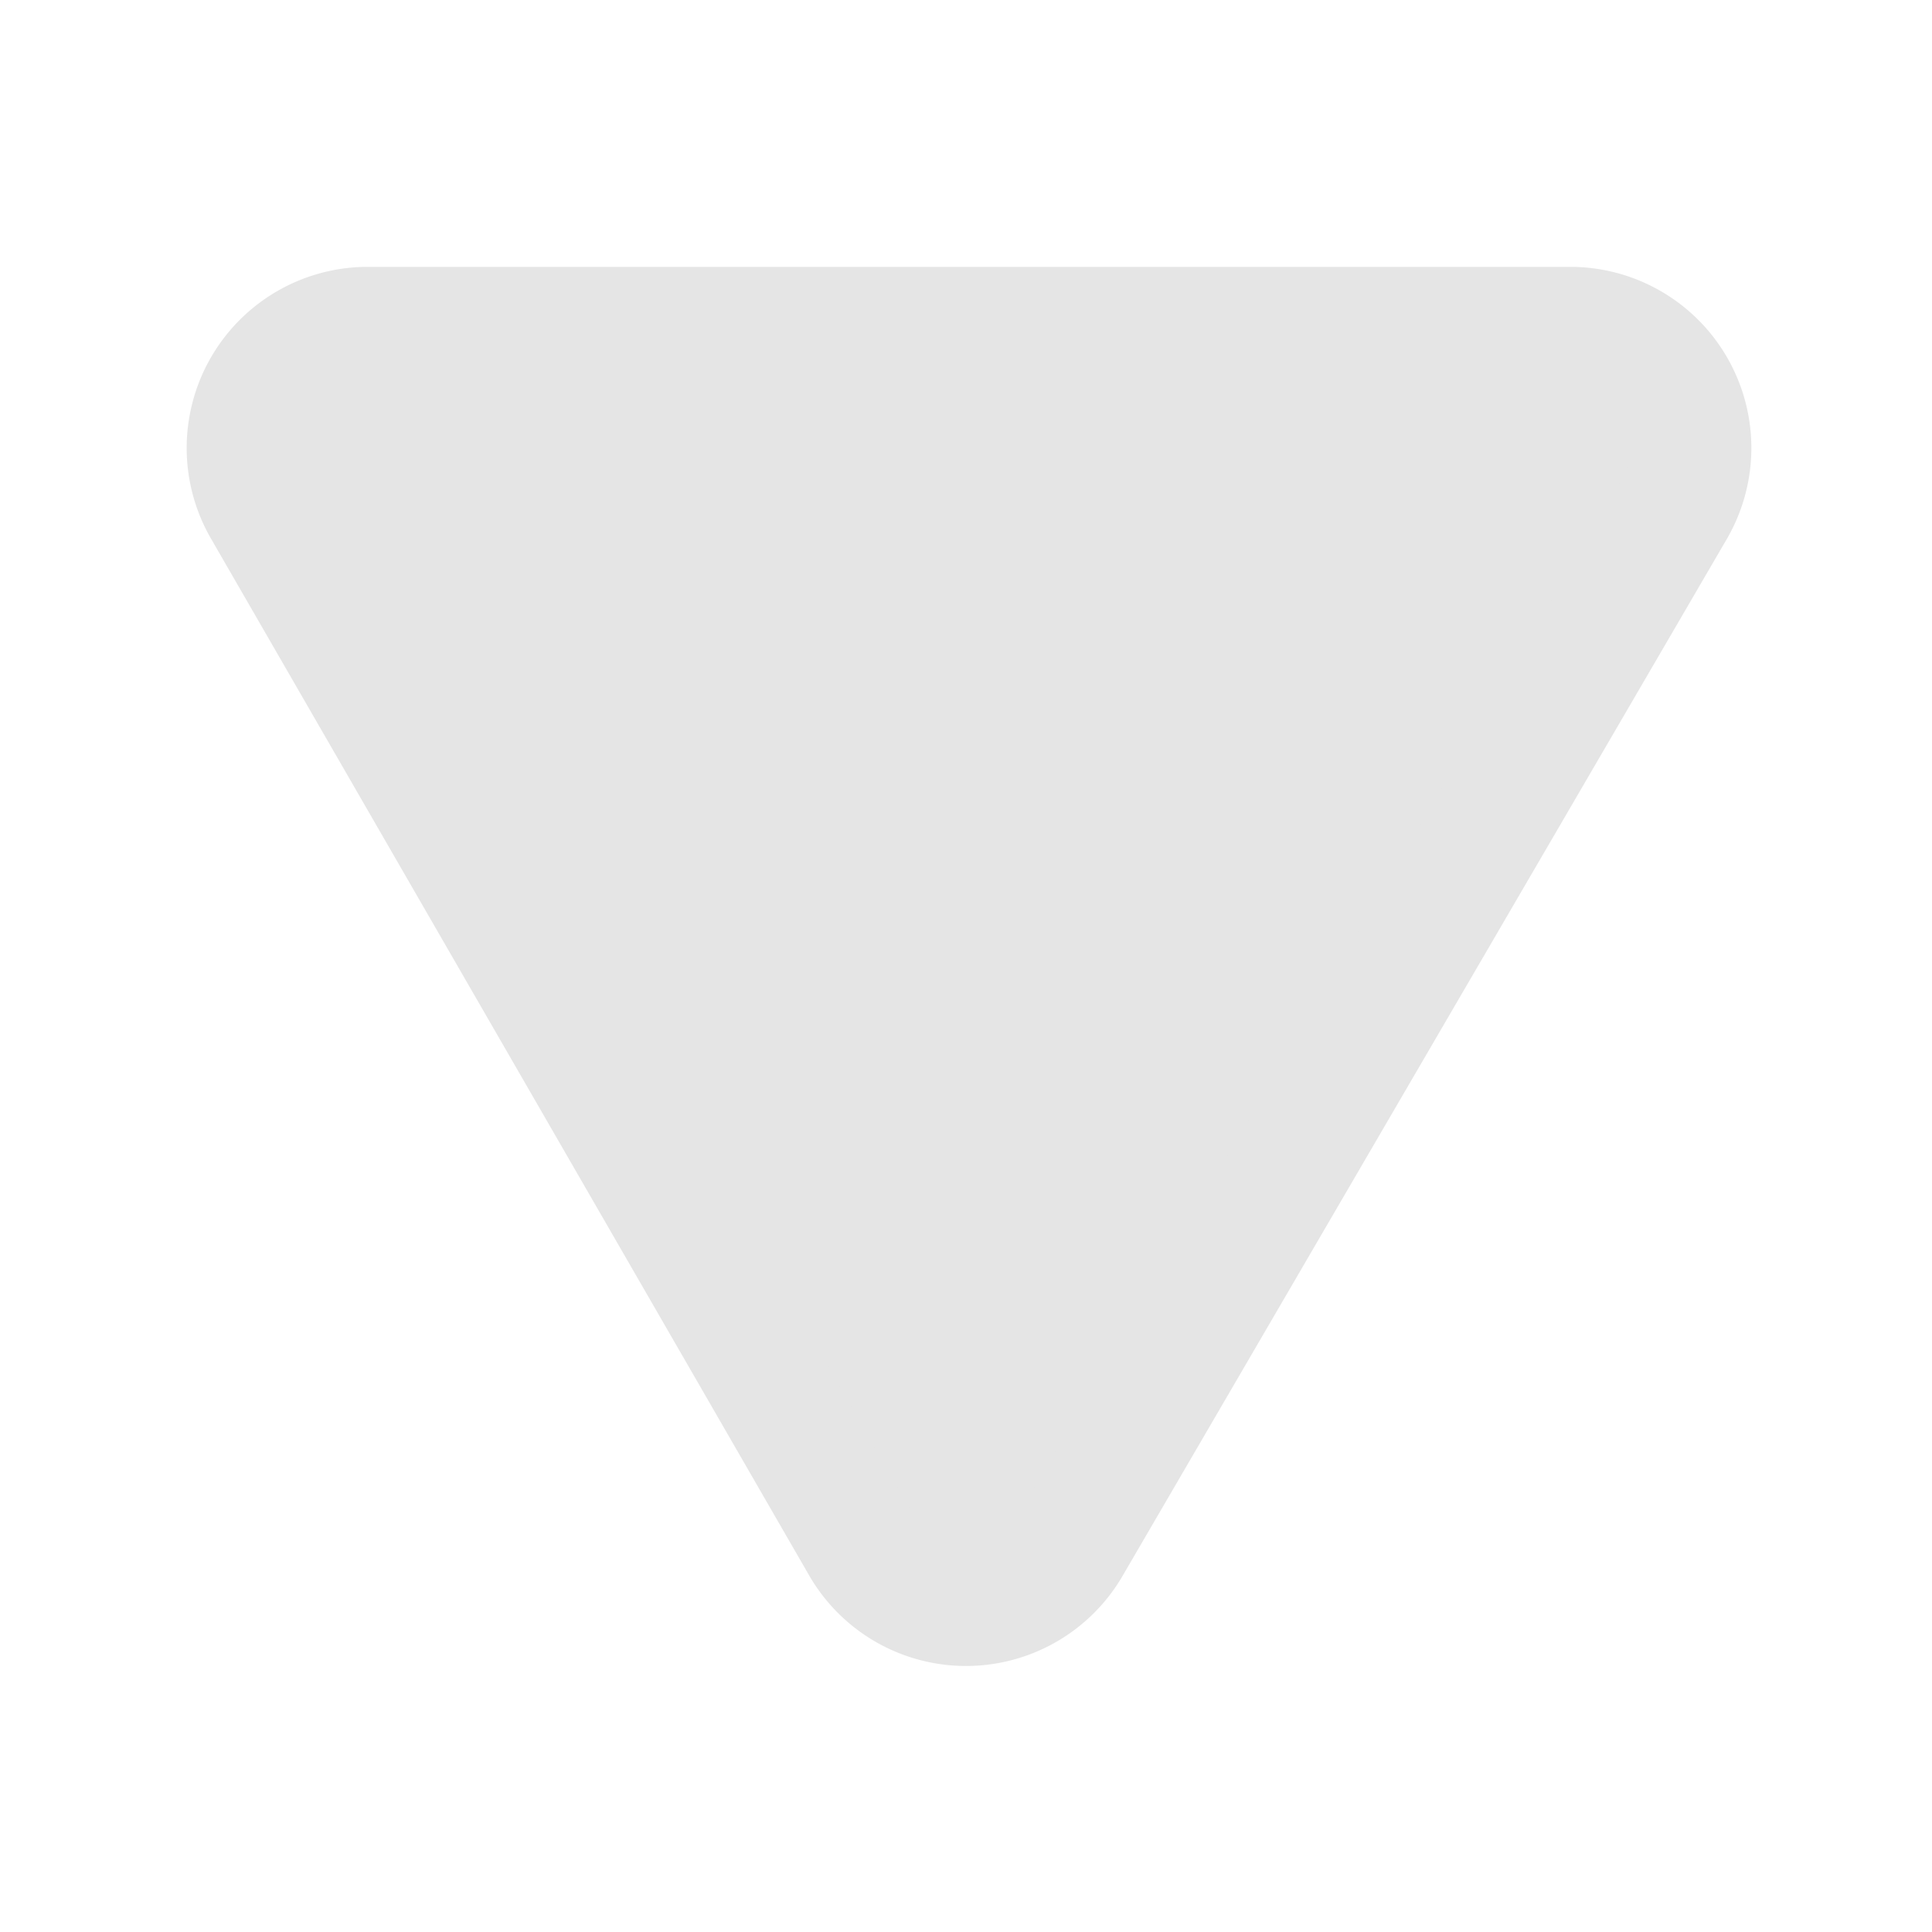 <svg id="Layer_1" data-name="Layer 1" xmlns="http://www.w3.org/2000/svg" viewBox="0 0 16 16">
  <defs>
    <style>
      .cls-1 {
        fill: #e5e5e5;
        stroke: #e5e5e5;
        stroke-miterlimit: 10;
      }
    </style>
  </defs>
  <path class="cls-1" d="M8.87,12.79l5-8.58A1,1,0,0,0,13,2.71H3.05a1,1,0,0,0-.87,1.5l4.95,8.58A1,1,0,0,0,8.87,12.79Z"/>
</svg>
